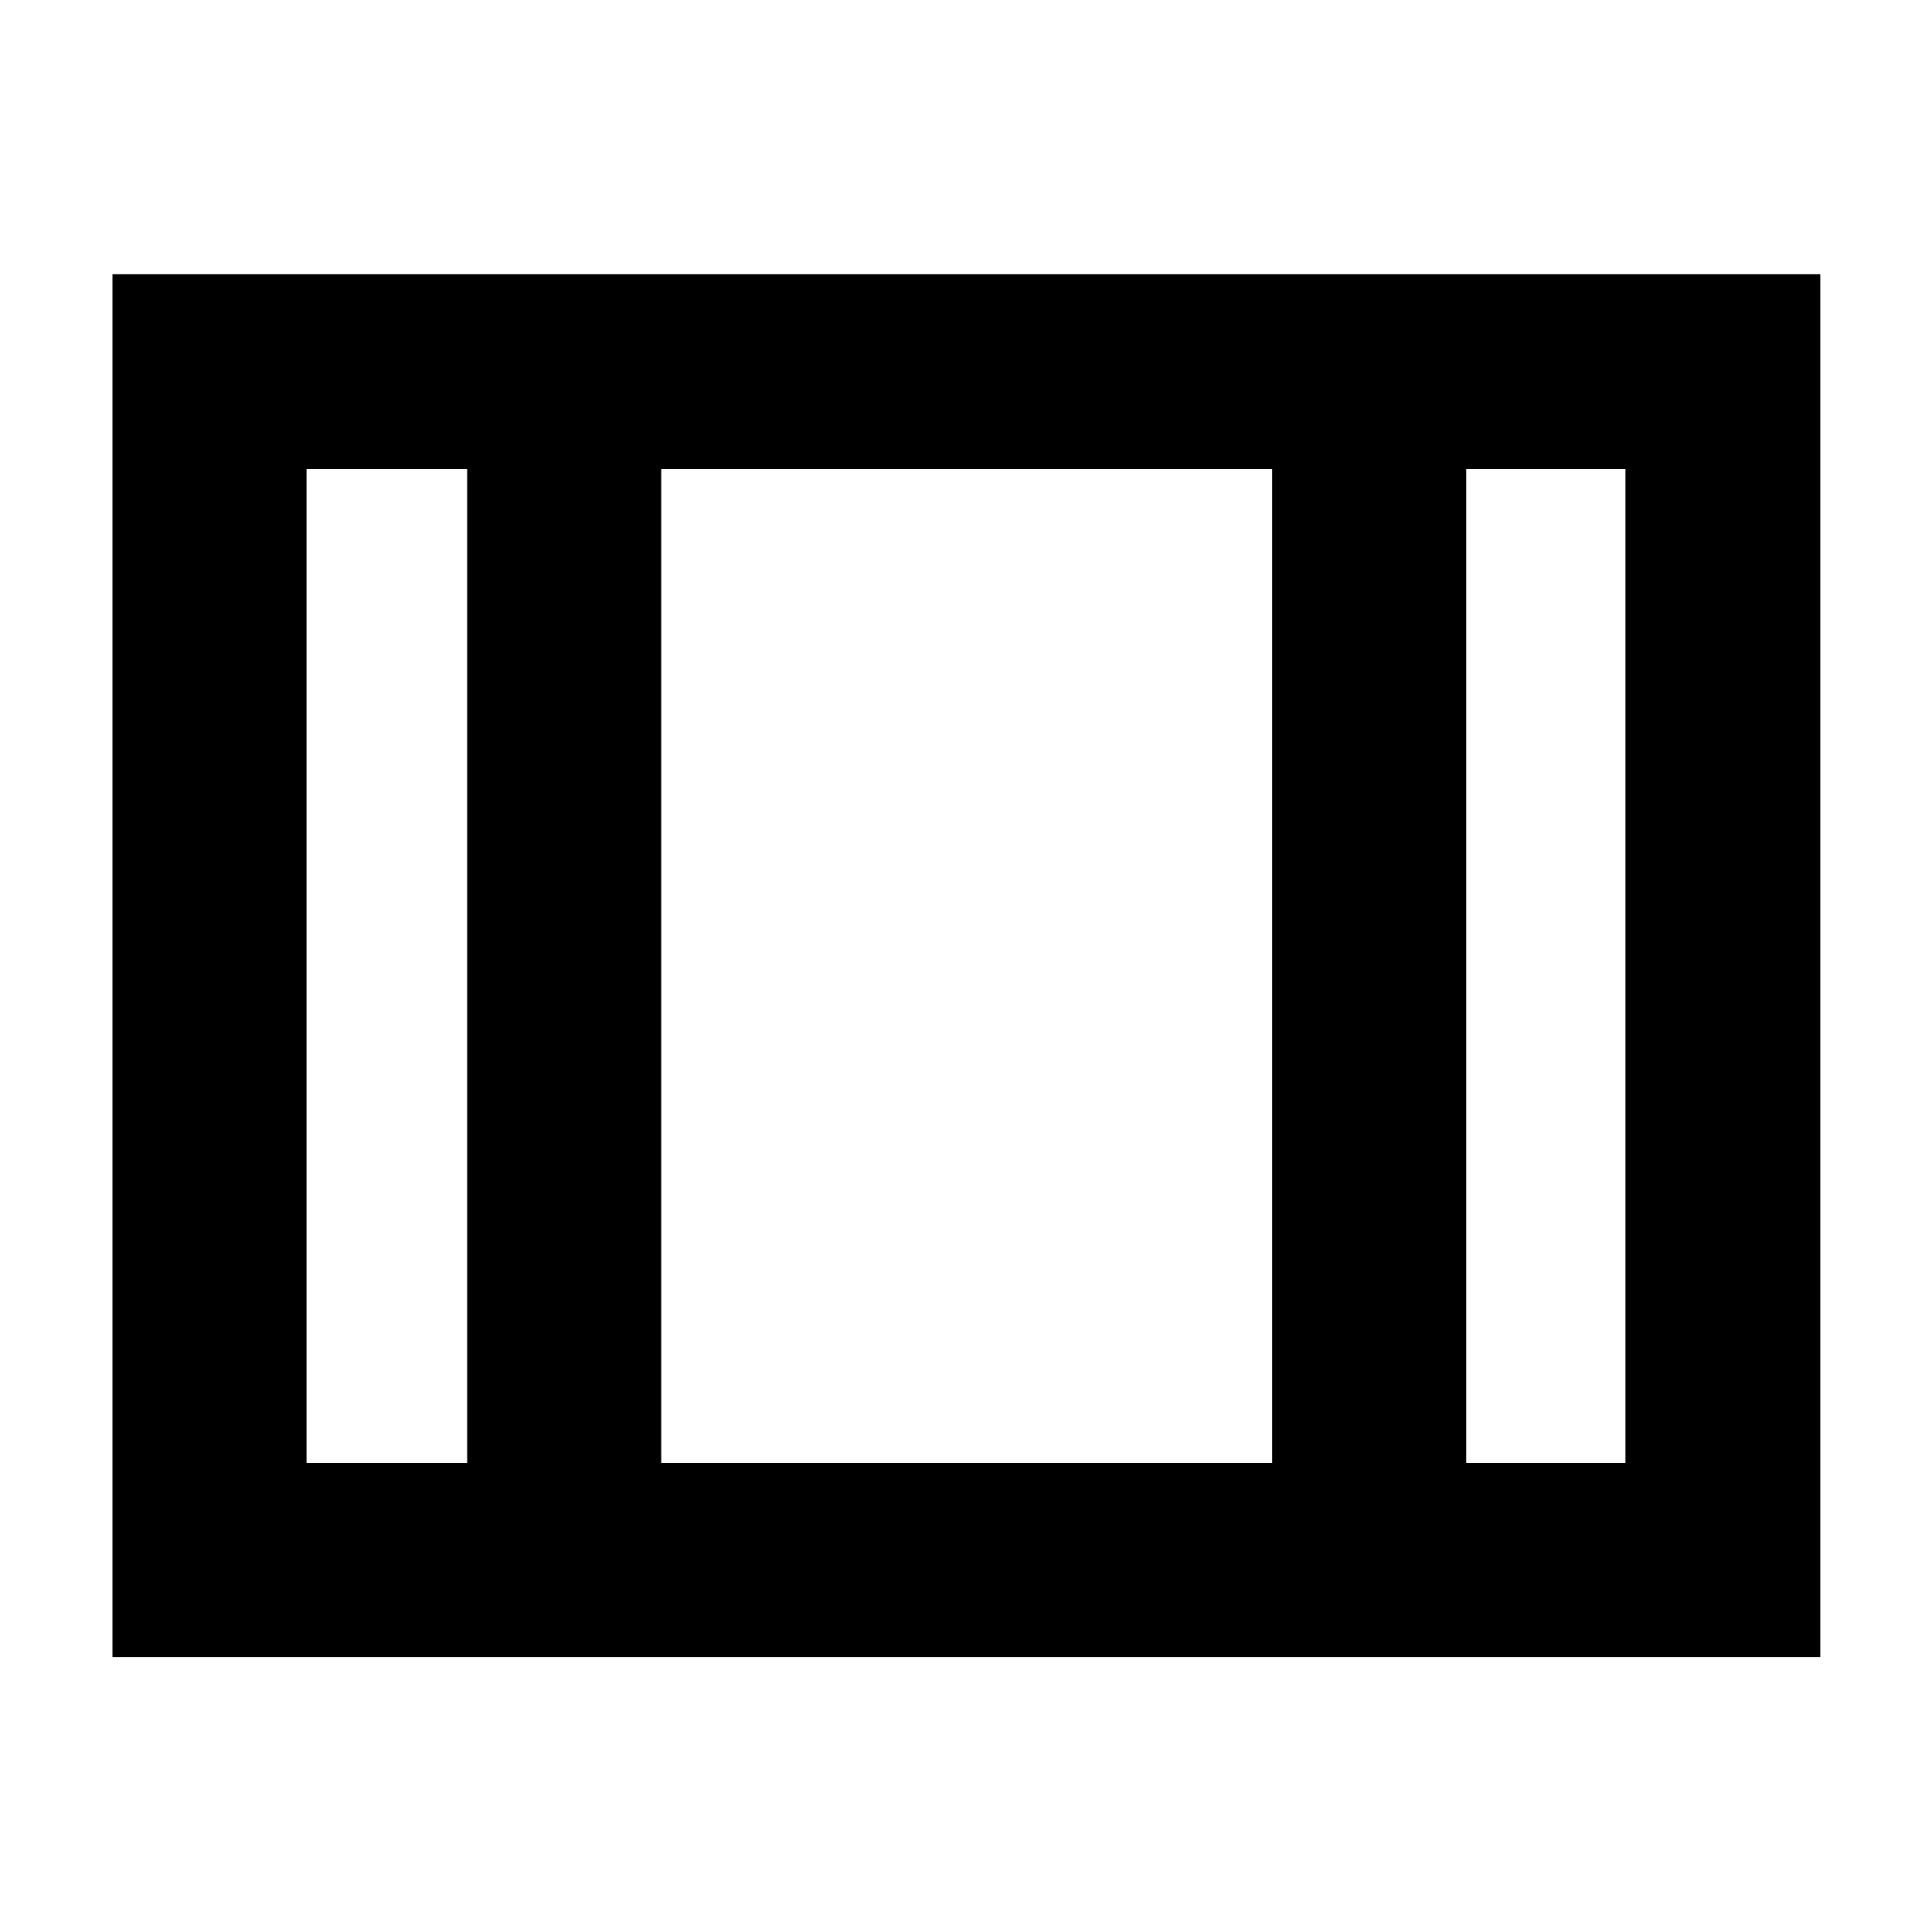 <svg xmlns="http://www.w3.org/2000/svg" height="40" viewBox="0 -960 960 960" width="40"><path d="M55.88-136.65v-687.07h848.61v687.07H55.88Zm96.44-96.44h79.8v-493.82h-79.8v493.82Zm176.23 0h303.57v-493.82H328.55v493.82Zm400 0h79.13v-493.82h-79.13v493.82Zm-400-493.82v493.82-493.82Z"/></svg>